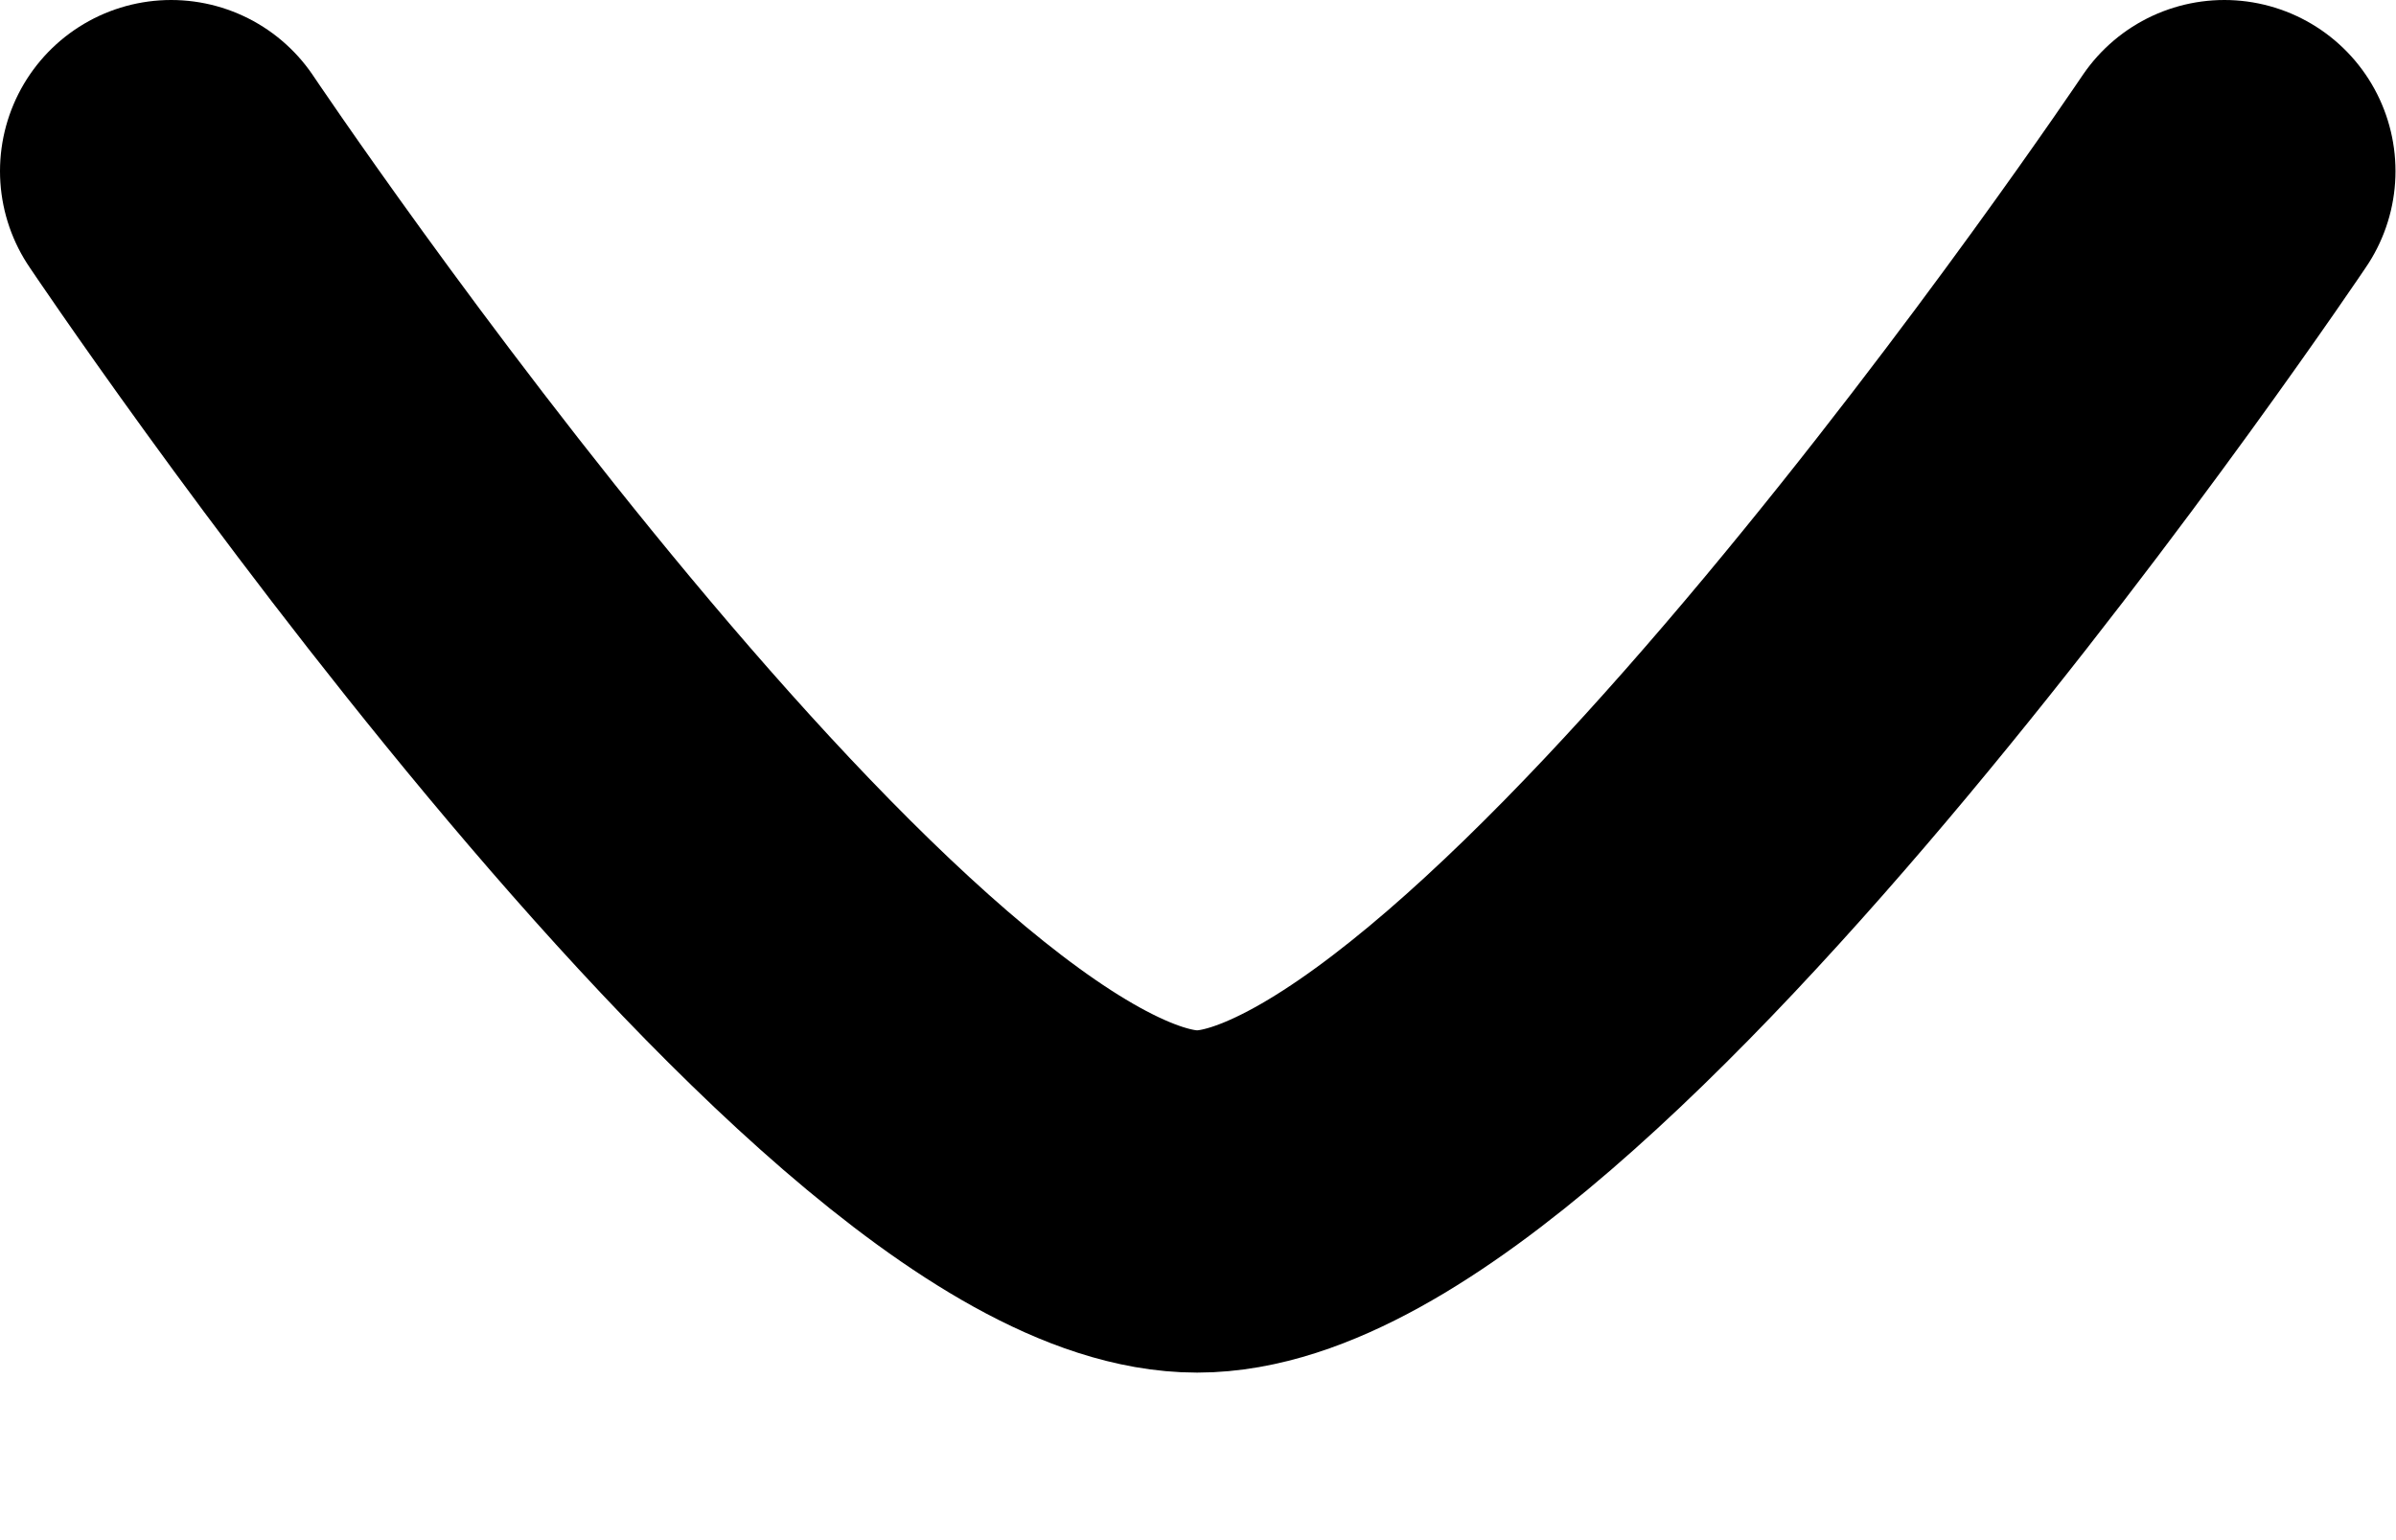 <svg width="14" height="9" viewBox="0 0 14 9" fill="none" xmlns="http://www.w3.org/2000/svg">
<path d="M12.997 1C12.997 1 8.953 7.021 6.995 7.021C5.037 7.021 1 1 1 1" stroke="black" stroke-width="2" stroke-linecap="round" stroke-linejoin="round"/>
</svg>
